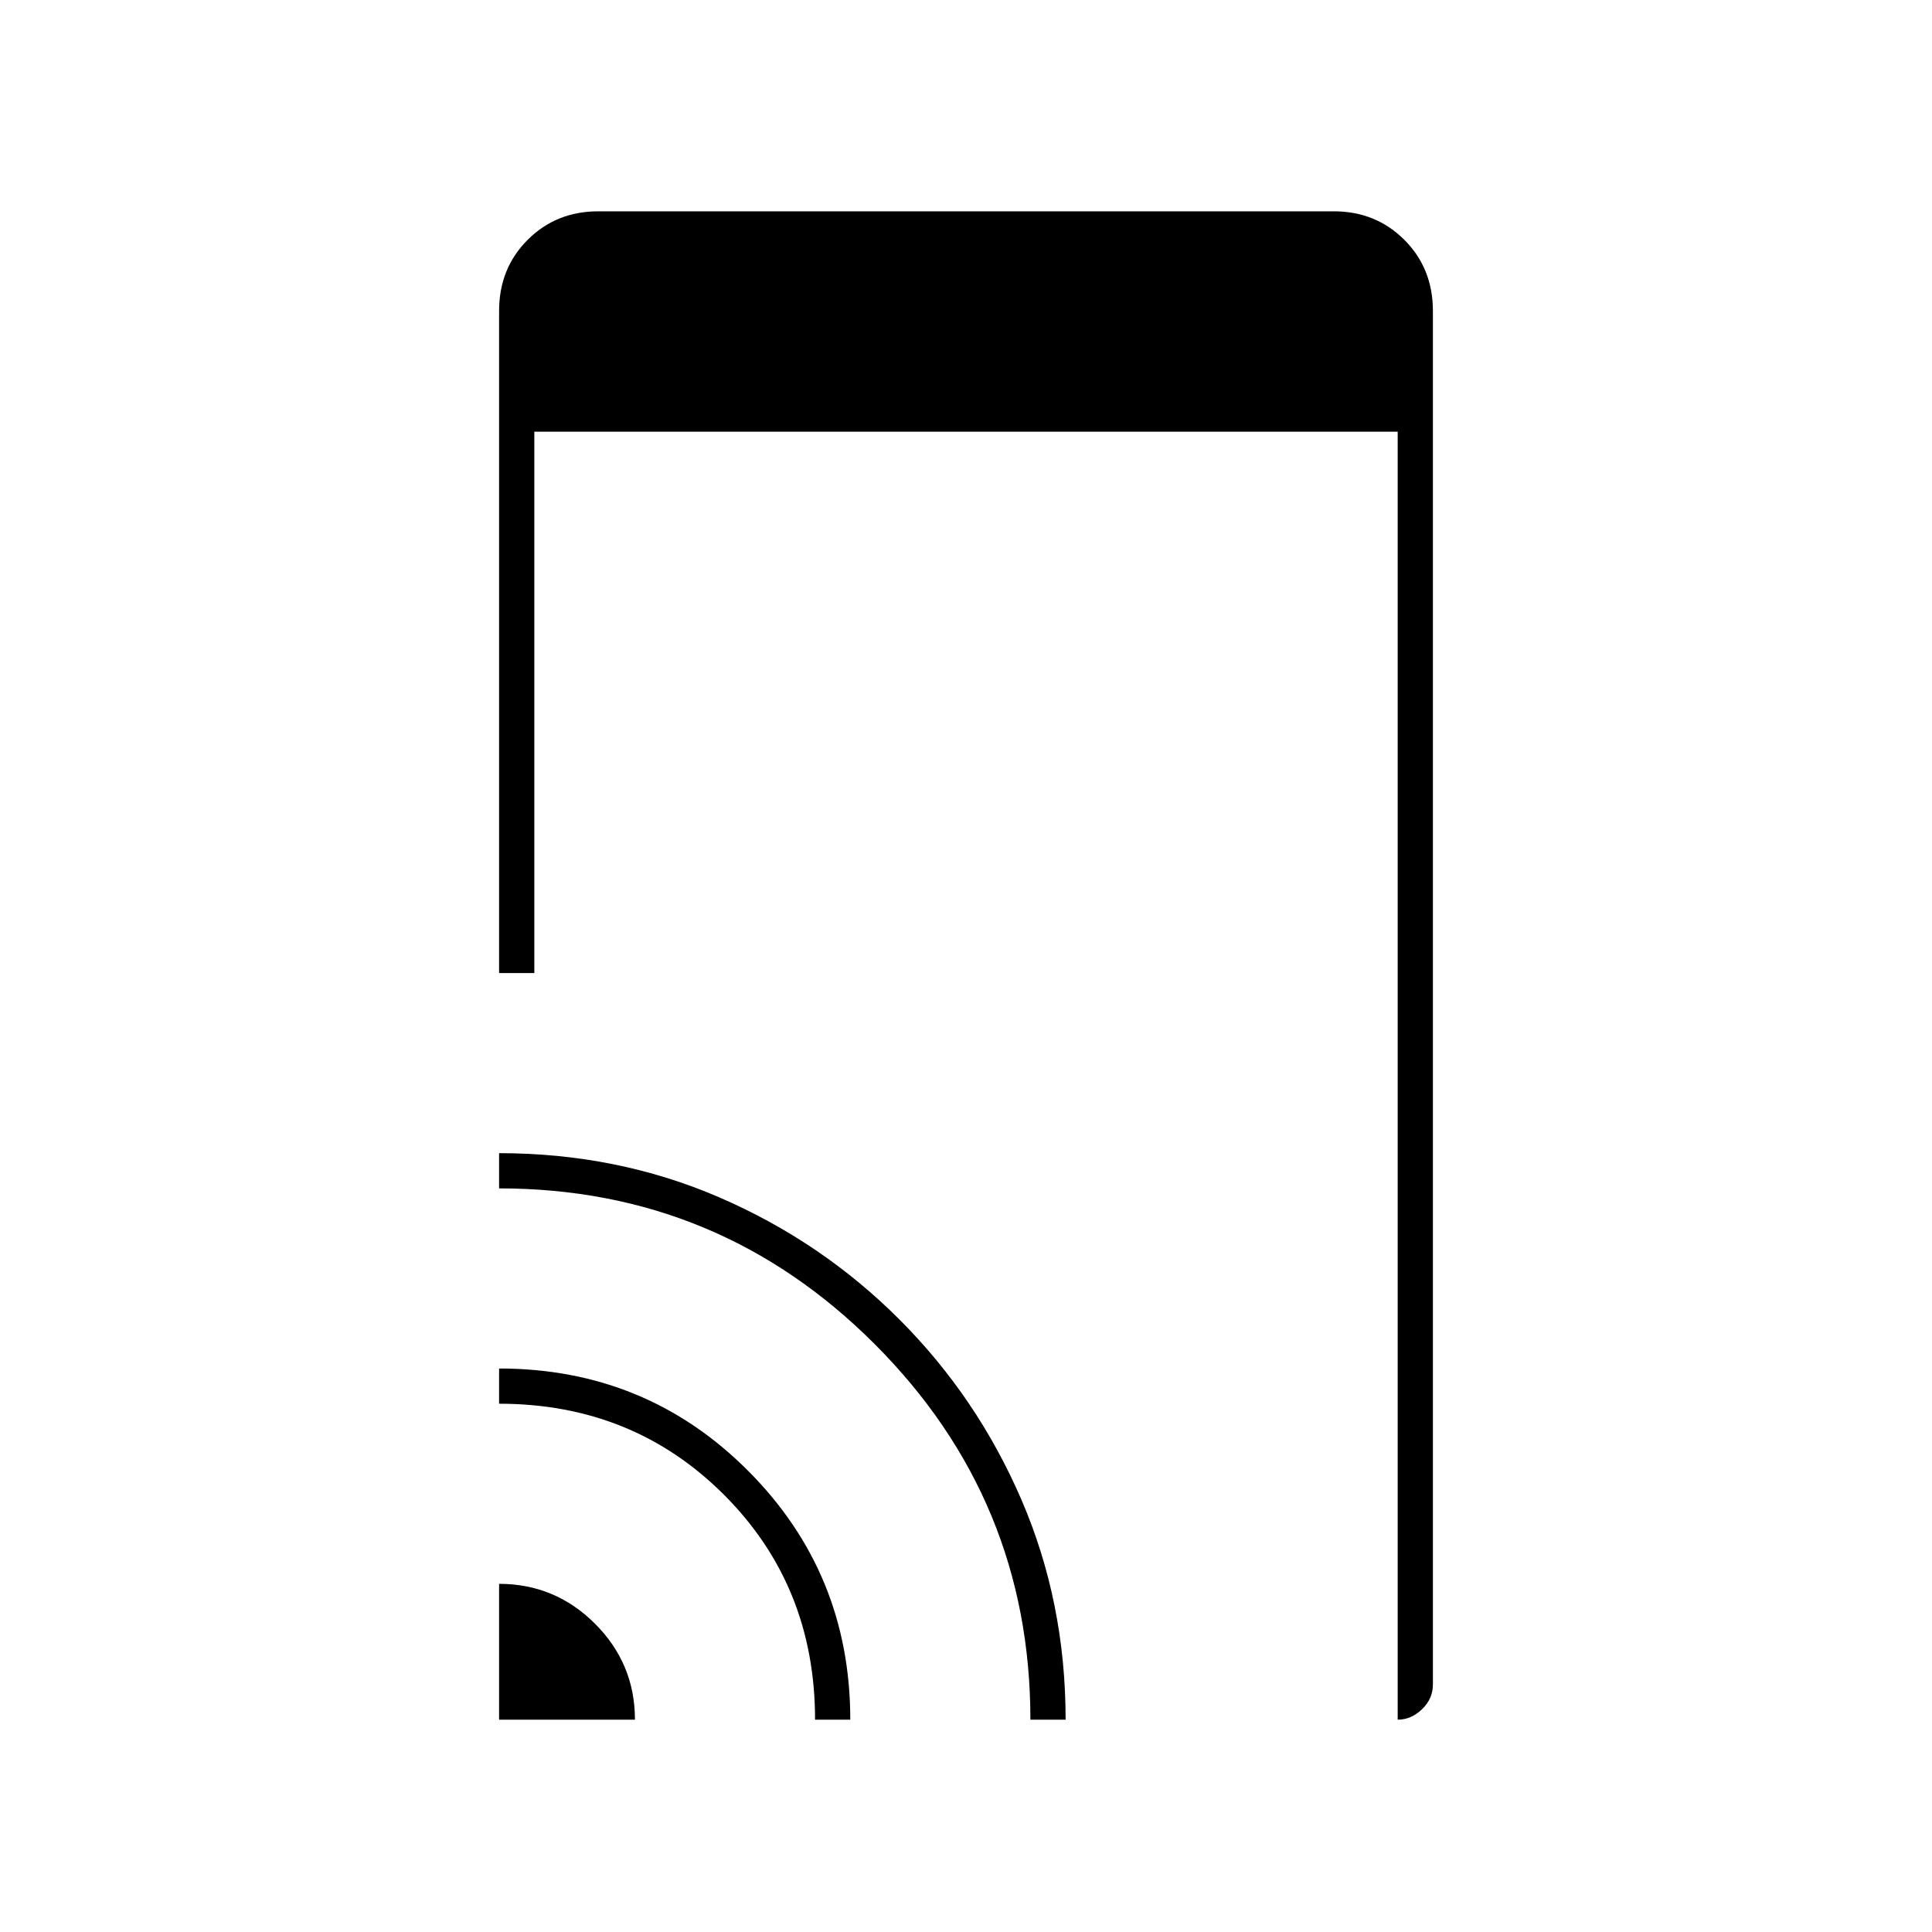 <svg xmlns="http://www.w3.org/2000/svg" height="20" viewBox="0 -960 960 960" width="20"><path d="M248-476.5v-329q0-21.14 14.18-35.32t35.1-14.18h365.44q20.92 0 35.1 14.18T712-805.5V-123q0 7.14-5.42 12.32-5.41 5.18-12.08 5.18v-640h-429v269H248Zm0 371V-173q27.84 0 47.67 19.83 19.83 19.83 19.83 47.67H248Zm157 0q0-66.5-45.25-111.75T248-262.5V-280q73.08 0 123.79 50.9 50.71 50.89 50.71 123.6H405Zm107 0q0-109.18-77.34-186.59T248-369.5V-387q58.58 0 109.41 21.96 50.83 21.97 89.52 60.69 38.68 38.72 60.63 89.59 21.94 50.88 21.94 109.26H512Z"/></svg>
